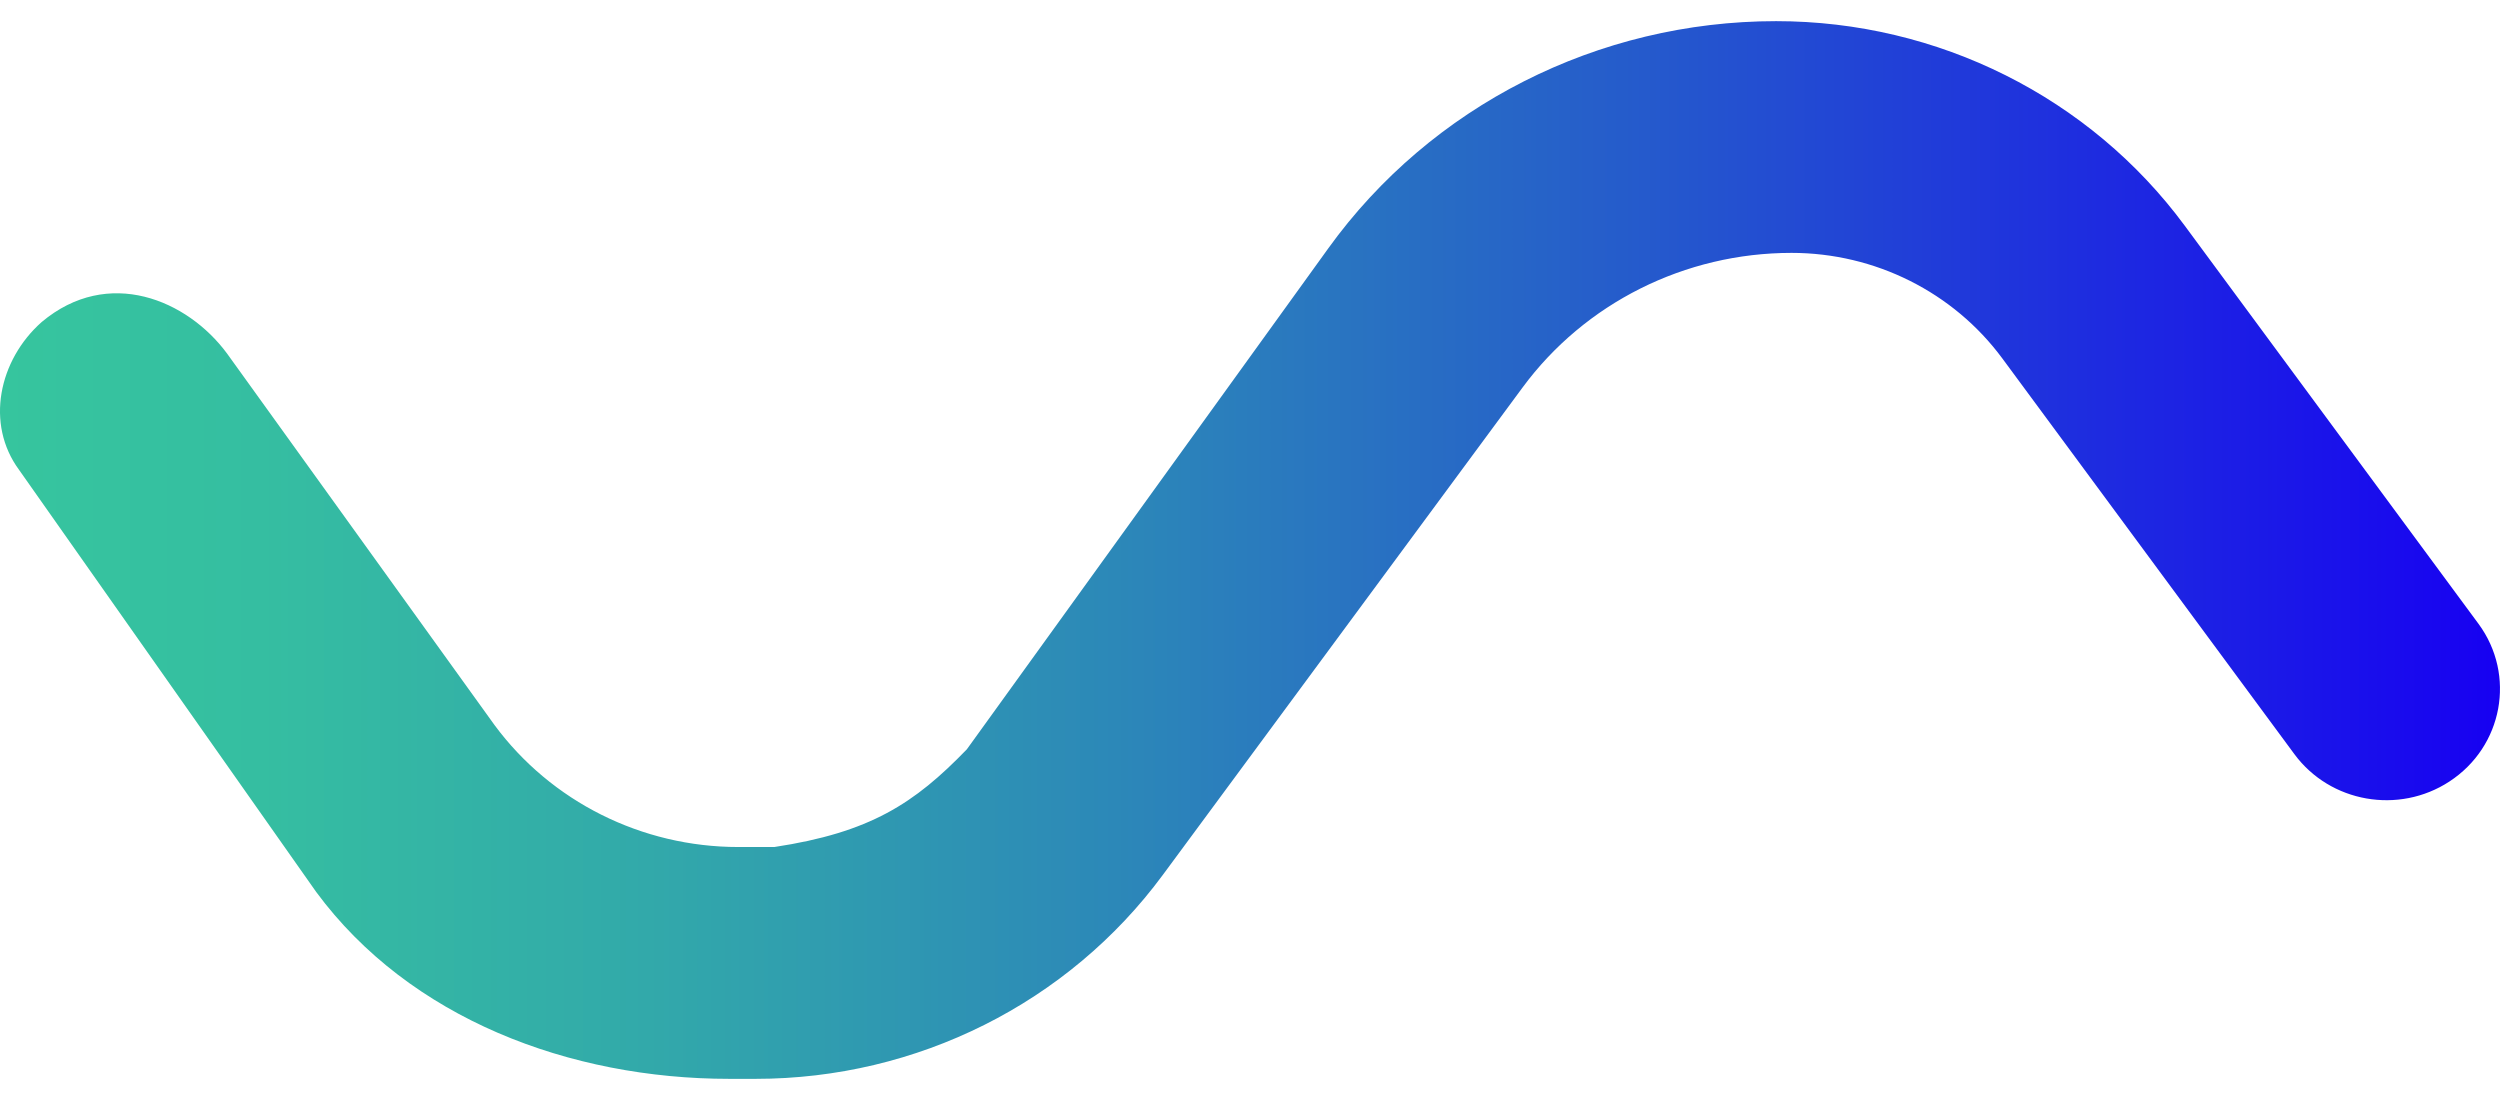 <svg width='25' height='11' viewBox='0 0 52 22' fill='none' xmlns='http://www.w3.org/2000/svg'><path d='M50.947 15.816C49.892 16.505 48.468 16.254 47.724 15.247L41.649 7.016C40.632 5.638 39 4.82 37.264 4.82C35.047 4.82 32.965 5.862 31.667 7.623L24.615 17.178L24.186 17.759C22.221 20.423 19.072 22 15.718 22H15.327H15.168C11.85 22 8.521 20.746 6.577 18.113L0.398 9.335C-0.309 8.378 -0.026 7.049 0.867 6.258C2.251 5.097 3.899 5.797 4.723 6.914L10.286 14.641C11.463 16.234 13.348 17.178 15.357 17.178H16.106C18.097 16.877 19.021 16.273 20.11 15.146L27.559 4.822L27.628 4.726C29.765 1.762 33.239 0 36.943 0C40.309 0 43.471 1.583 45.443 4.255L51.554 12.537C52.336 13.601 52.061 15.089 50.947 15.816Z' fill='url(#paint0_linear_1_2216)'/><defs><linearGradient id='paint0_linear_1_2216' x1='-0.002' y1='11' x2='51.999' y2='11' gradientUnits='userSpaceOnUse'><stop stop-color='#36C59E'/><stop offset='0.104' stop-color='#35BEA1'/><stop offset='0.259' stop-color='#32A9AA'/><stop offset='0.446' stop-color='#2C88B8'/><stop offset='0.658' stop-color='#255ACC'/><stop offset='0.887' stop-color='#1C1FE5'/><stop offset='1' stop-color='#1700F2'/></linearGradient></defs></svg>